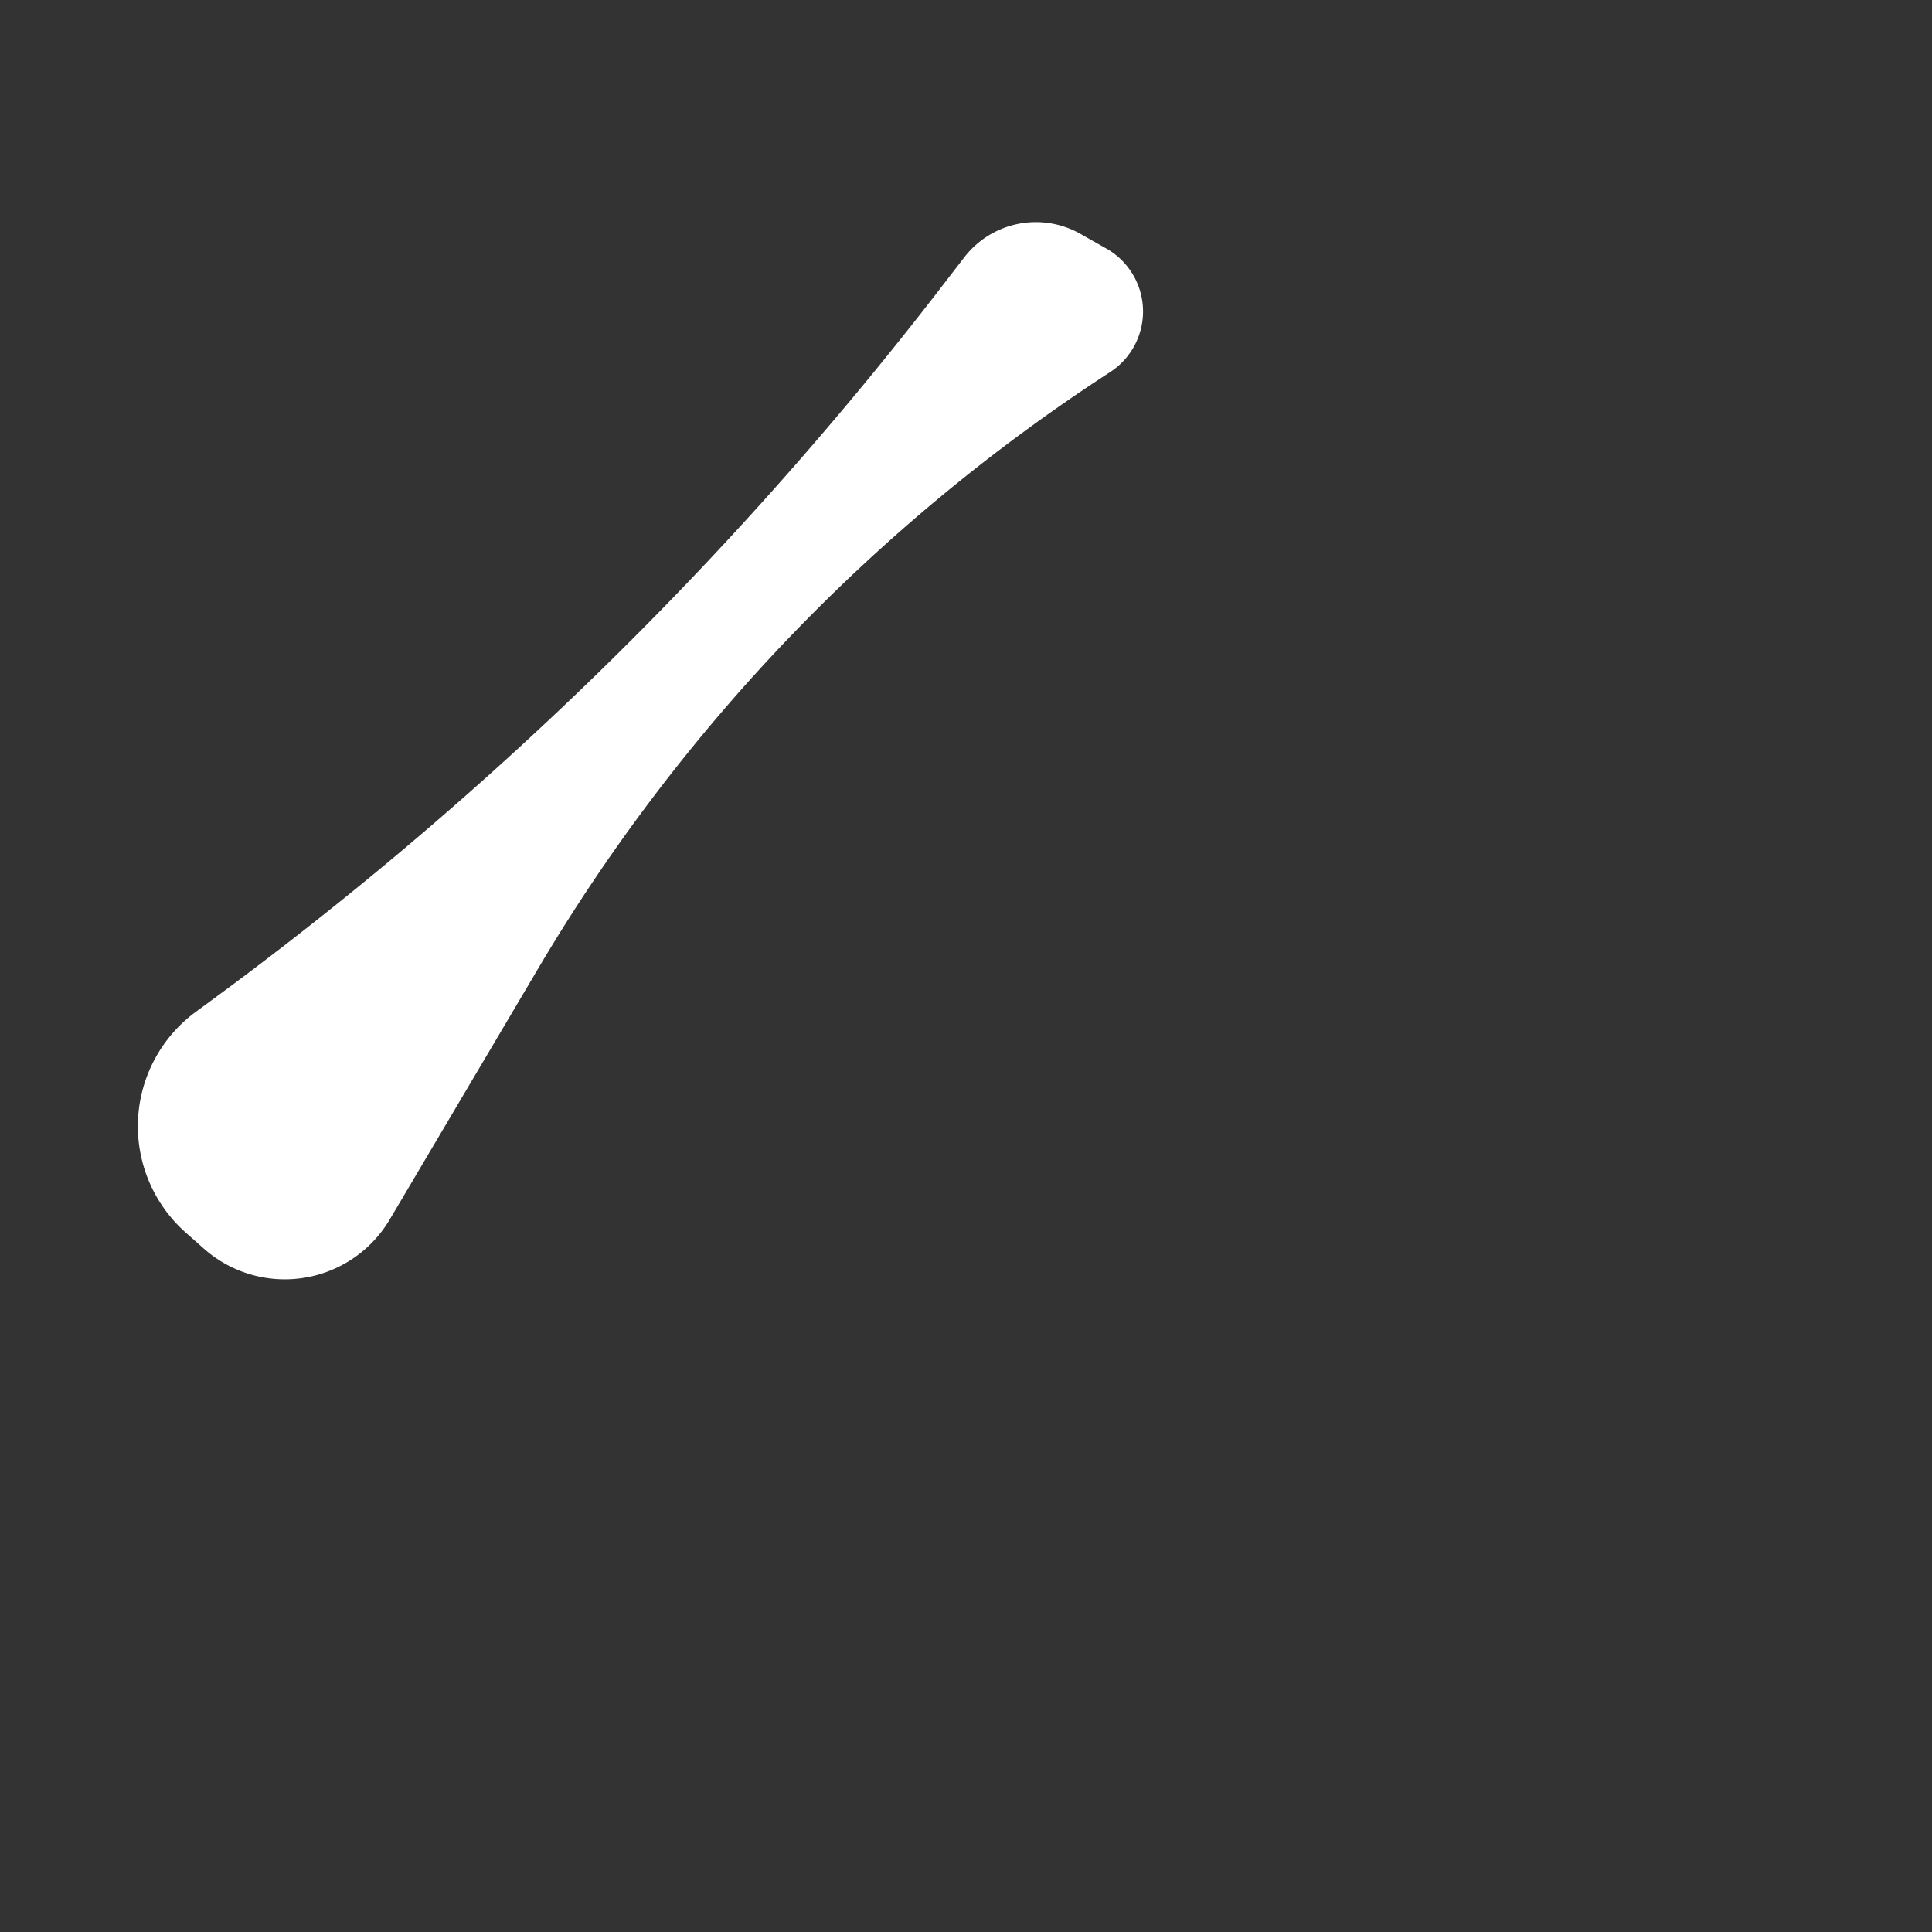 <?xml version="1.0" encoding="utf-8"?>
<svg fill="#FFFFFF" viewBox="0 0 24 24" xmlns="http://www.w3.org/2000/svg">
<rect x="0" y="0" width="24" height="24" fill="#333333" stroke="none"/>
<path _ngcontent-ng-c1909134112="" d="M2.31 15.314a1.764 1.764 0 0 1 .124-2.746l.188-.138a45.097 45.097 0 0 0 8.998-8.768l.36-.467a1.123 1.123 0 0 1 1.441-.29l.323.183a.898.898 0 0 1 .047 1.534 22.44 22.44 0 0 0-7.103 7.405l-1.846 3.121a1.515 1.515 0 0 1-2.307.365l-.225-.199Z" fill="#FFFFFF" style="color: inherit"/>
</svg>